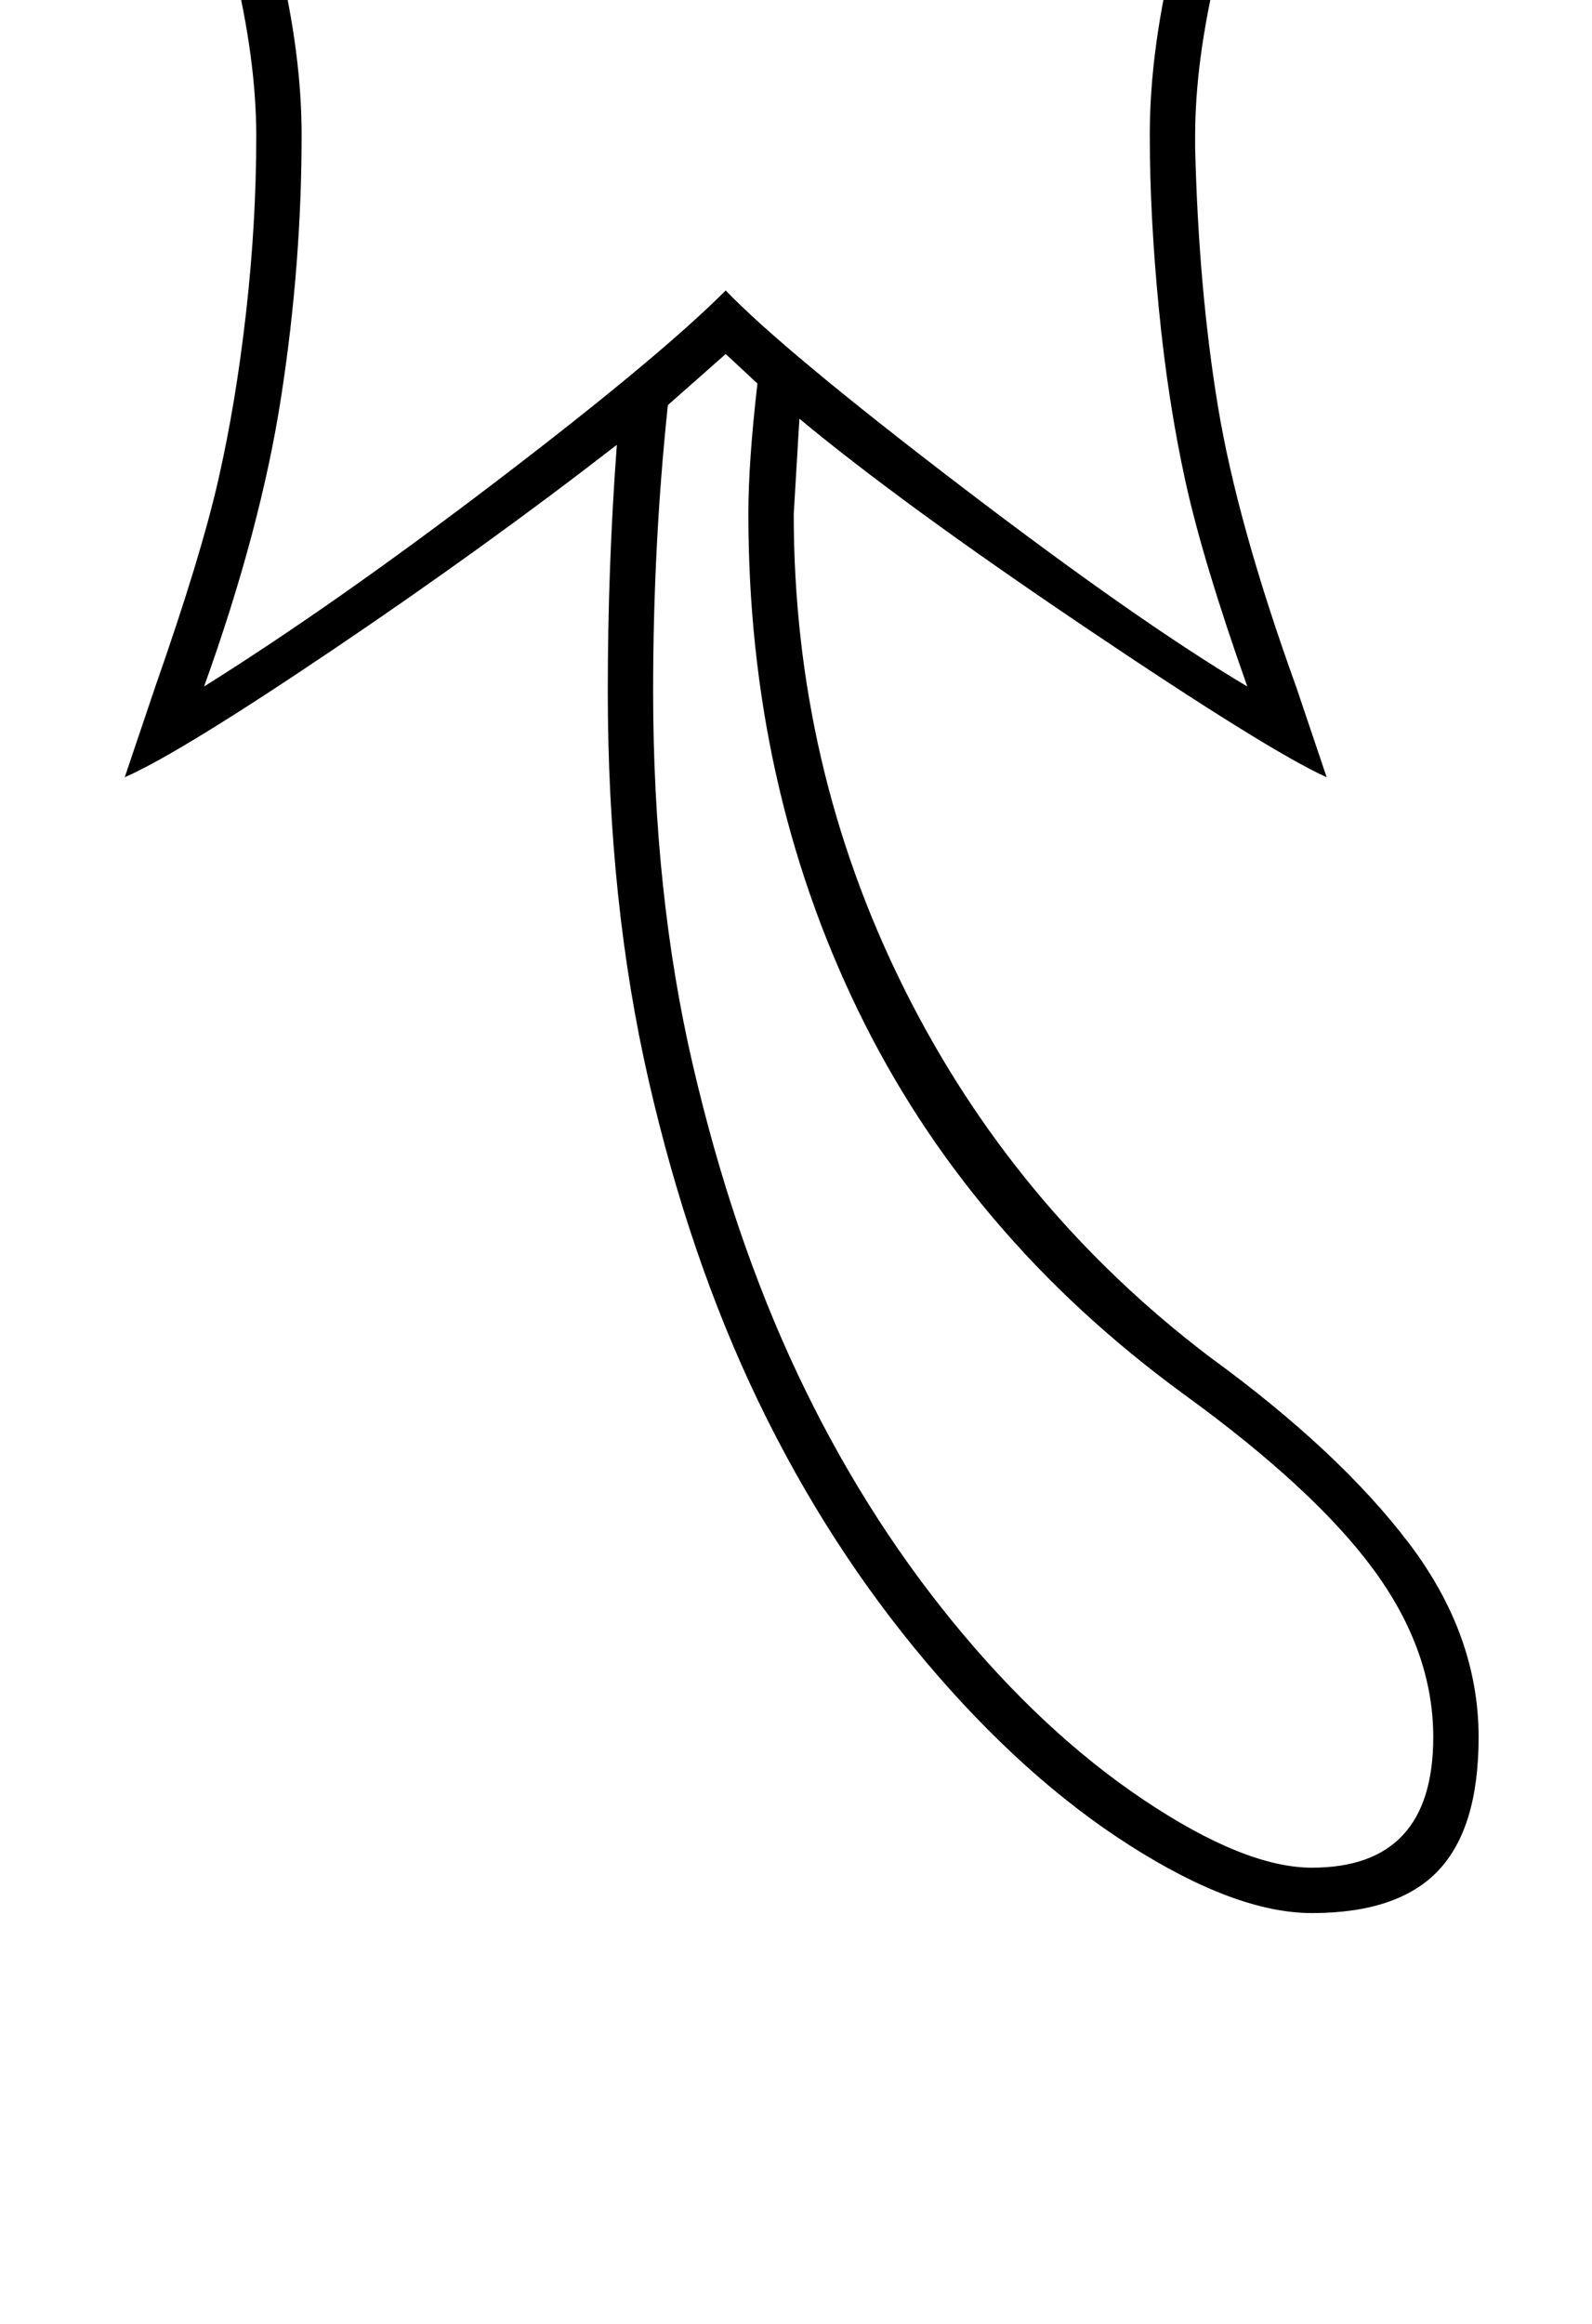 <?xml version="1.0" standalone="no"?>
<!DOCTYPE svg PUBLIC "-//W3C//DTD SVG 1.1//EN" "http://www.w3.org/Graphics/SVG/1.1/DTD/svg11.dtd" >
<svg xmlns="http://www.w3.org/2000/svg" xmlns:xlink="http://www.w3.org/1999/xlink" version="1.1" viewBox="-10 0 1404 2048">
  <g transform="matrix(1 0 0 -1 0 1638)">
   <path fill="currentColor"
d="M630 2012q139 0 279.5 -30t239.5 -78q-65 -154 -85 -236.5t-20 -149.5v-10q3 -124 20 -227.5t69 -247.5l27 -80q-51 23 -213.5 132.5t-251.5 183.5l-5 -84q0 -222 96.5 -416.5t270.5 -326.5q114 -83 175.5 -164t61.5 -171q0 -80 -35.5 -117.5t-111.5 -37.5
q-67 0 -160.5 59.5t-180 162t-147.5 229t-97 283.5t-36 343q0 110 8 217q-116 -90 -251 -181t-183 -112l27 80q40 114 55.5 182t24.5 147.5t9 155.5q0 68 -20.5 152t-84.5 234q100 48 241.5 78t277.5 30zM630 1972q-127 0 -251.5 -23t-215.5 -65q53 -127 73 -210.5
t20 -154.5q0 -114 -18 -230.5t-68 -255.5q115 72 258 181t202 168q51 -53 207.5 -172.5t252.5 -176.5q-39 110 -54.5 180.5t-23.5 152.5t-8 153q0 156 93 365q-90 41 -213.5 64.5t-253.5 23.5zM630 1326l-51 -45q-13 -123 -13 -252q0 -179 35 -329.5t92 -271.5t137 -219
t169 -157.5t148 -59.5q107 0 107 115q0 76 -52.5 147.5t-168.5 155.5q-190 139 -286.5 338t-96.5 437q0 46 8 115z" />
  </g>

</svg>

